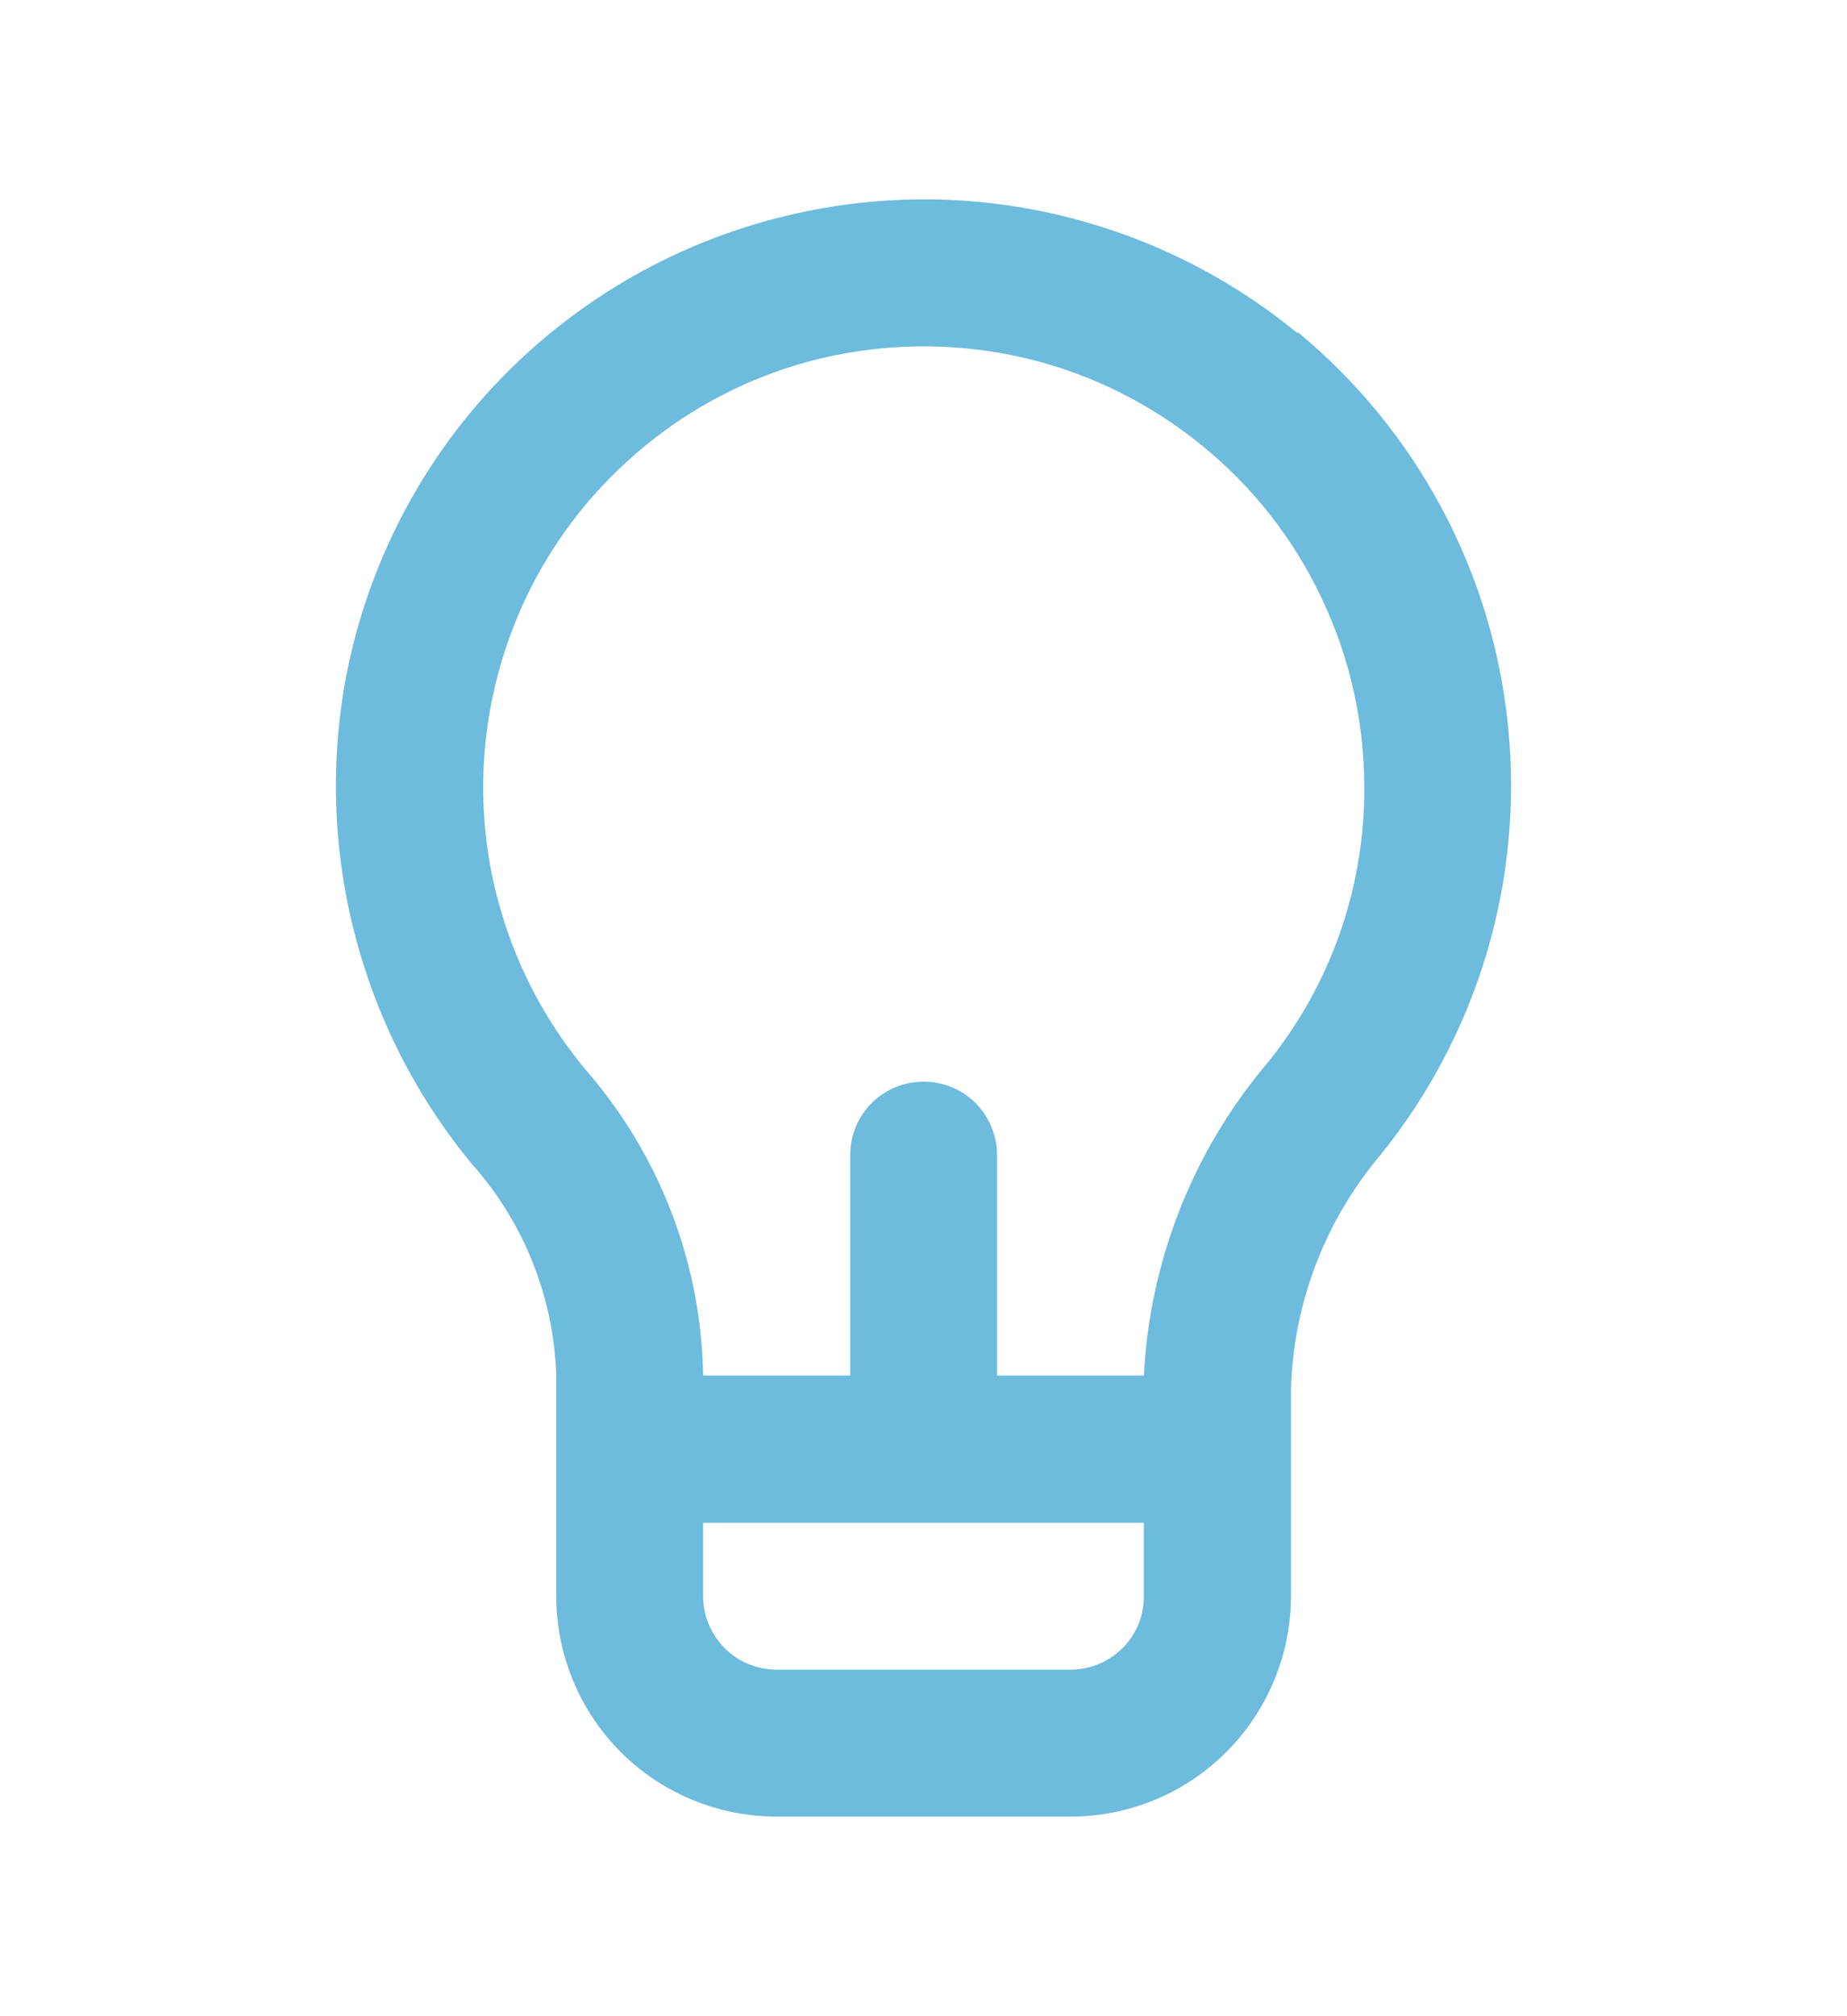 <svg width="11" height="12" viewBox="0 0 7 8" fill="none" xmlns="http://www.w3.org/2000/svg">
<g clip-path="url(#clip0_1011_2290)">
<path d="M4.985 1.322C4.717 1.102 4.403 0.944 4.065 0.86C3.728 0.776 3.377 0.769 3.037 0.838C2.583 0.93 2.168 1.154 1.842 1.482C1.516 1.81 1.296 2.228 1.208 2.682C1.144 3.022 1.155 3.372 1.242 3.707C1.329 4.043 1.488 4.355 1.709 4.621C1.915 4.853 2.032 5.149 2.042 5.458V6.333C2.042 6.565 2.134 6.788 2.298 6.952C2.462 7.116 2.685 7.208 2.917 7.208H4.084C4.316 7.208 4.538 7.116 4.702 6.952C4.866 6.788 4.959 6.565 4.959 6.333V5.514C4.968 5.172 5.094 4.844 5.314 4.583C5.701 4.105 5.883 3.494 5.821 2.882C5.76 2.271 5.459 1.708 4.985 1.317V1.322ZM4.375 6.333C4.375 6.411 4.345 6.485 4.29 6.54C4.235 6.594 4.161 6.625 4.084 6.625H2.917C2.84 6.625 2.765 6.594 2.711 6.54C2.656 6.485 2.625 6.411 2.625 6.333V6.042H4.375V6.333ZM4.862 4.222C4.569 4.569 4.398 5.004 4.375 5.458H3.792V4.583C3.792 4.506 3.761 4.432 3.707 4.377C3.652 4.322 3.578 4.292 3.5 4.292C3.423 4.292 3.349 4.322 3.294 4.377C3.239 4.432 3.209 4.506 3.209 4.583V5.458H2.625C2.618 5.011 2.452 4.582 2.159 4.245C1.965 4.013 1.835 3.734 1.78 3.437C1.726 3.139 1.75 2.833 1.85 2.547C1.949 2.262 2.121 2.007 2.349 1.808C2.576 1.608 2.851 1.471 3.147 1.41C3.402 1.358 3.665 1.363 3.917 1.424C4.17 1.486 4.405 1.604 4.606 1.768C4.808 1.932 4.97 2.139 5.081 2.374C5.193 2.609 5.25 2.865 5.25 3.125C5.252 3.525 5.115 3.912 4.862 4.222Z" fill="#6DBBDD"/>
</g>
<defs>
<clipPath id="clip0_1011_2290">
<rect width="7" height="7" fill="white" transform="translate(0 0.5)"/>
</clipPath>
</defs>
</svg>
